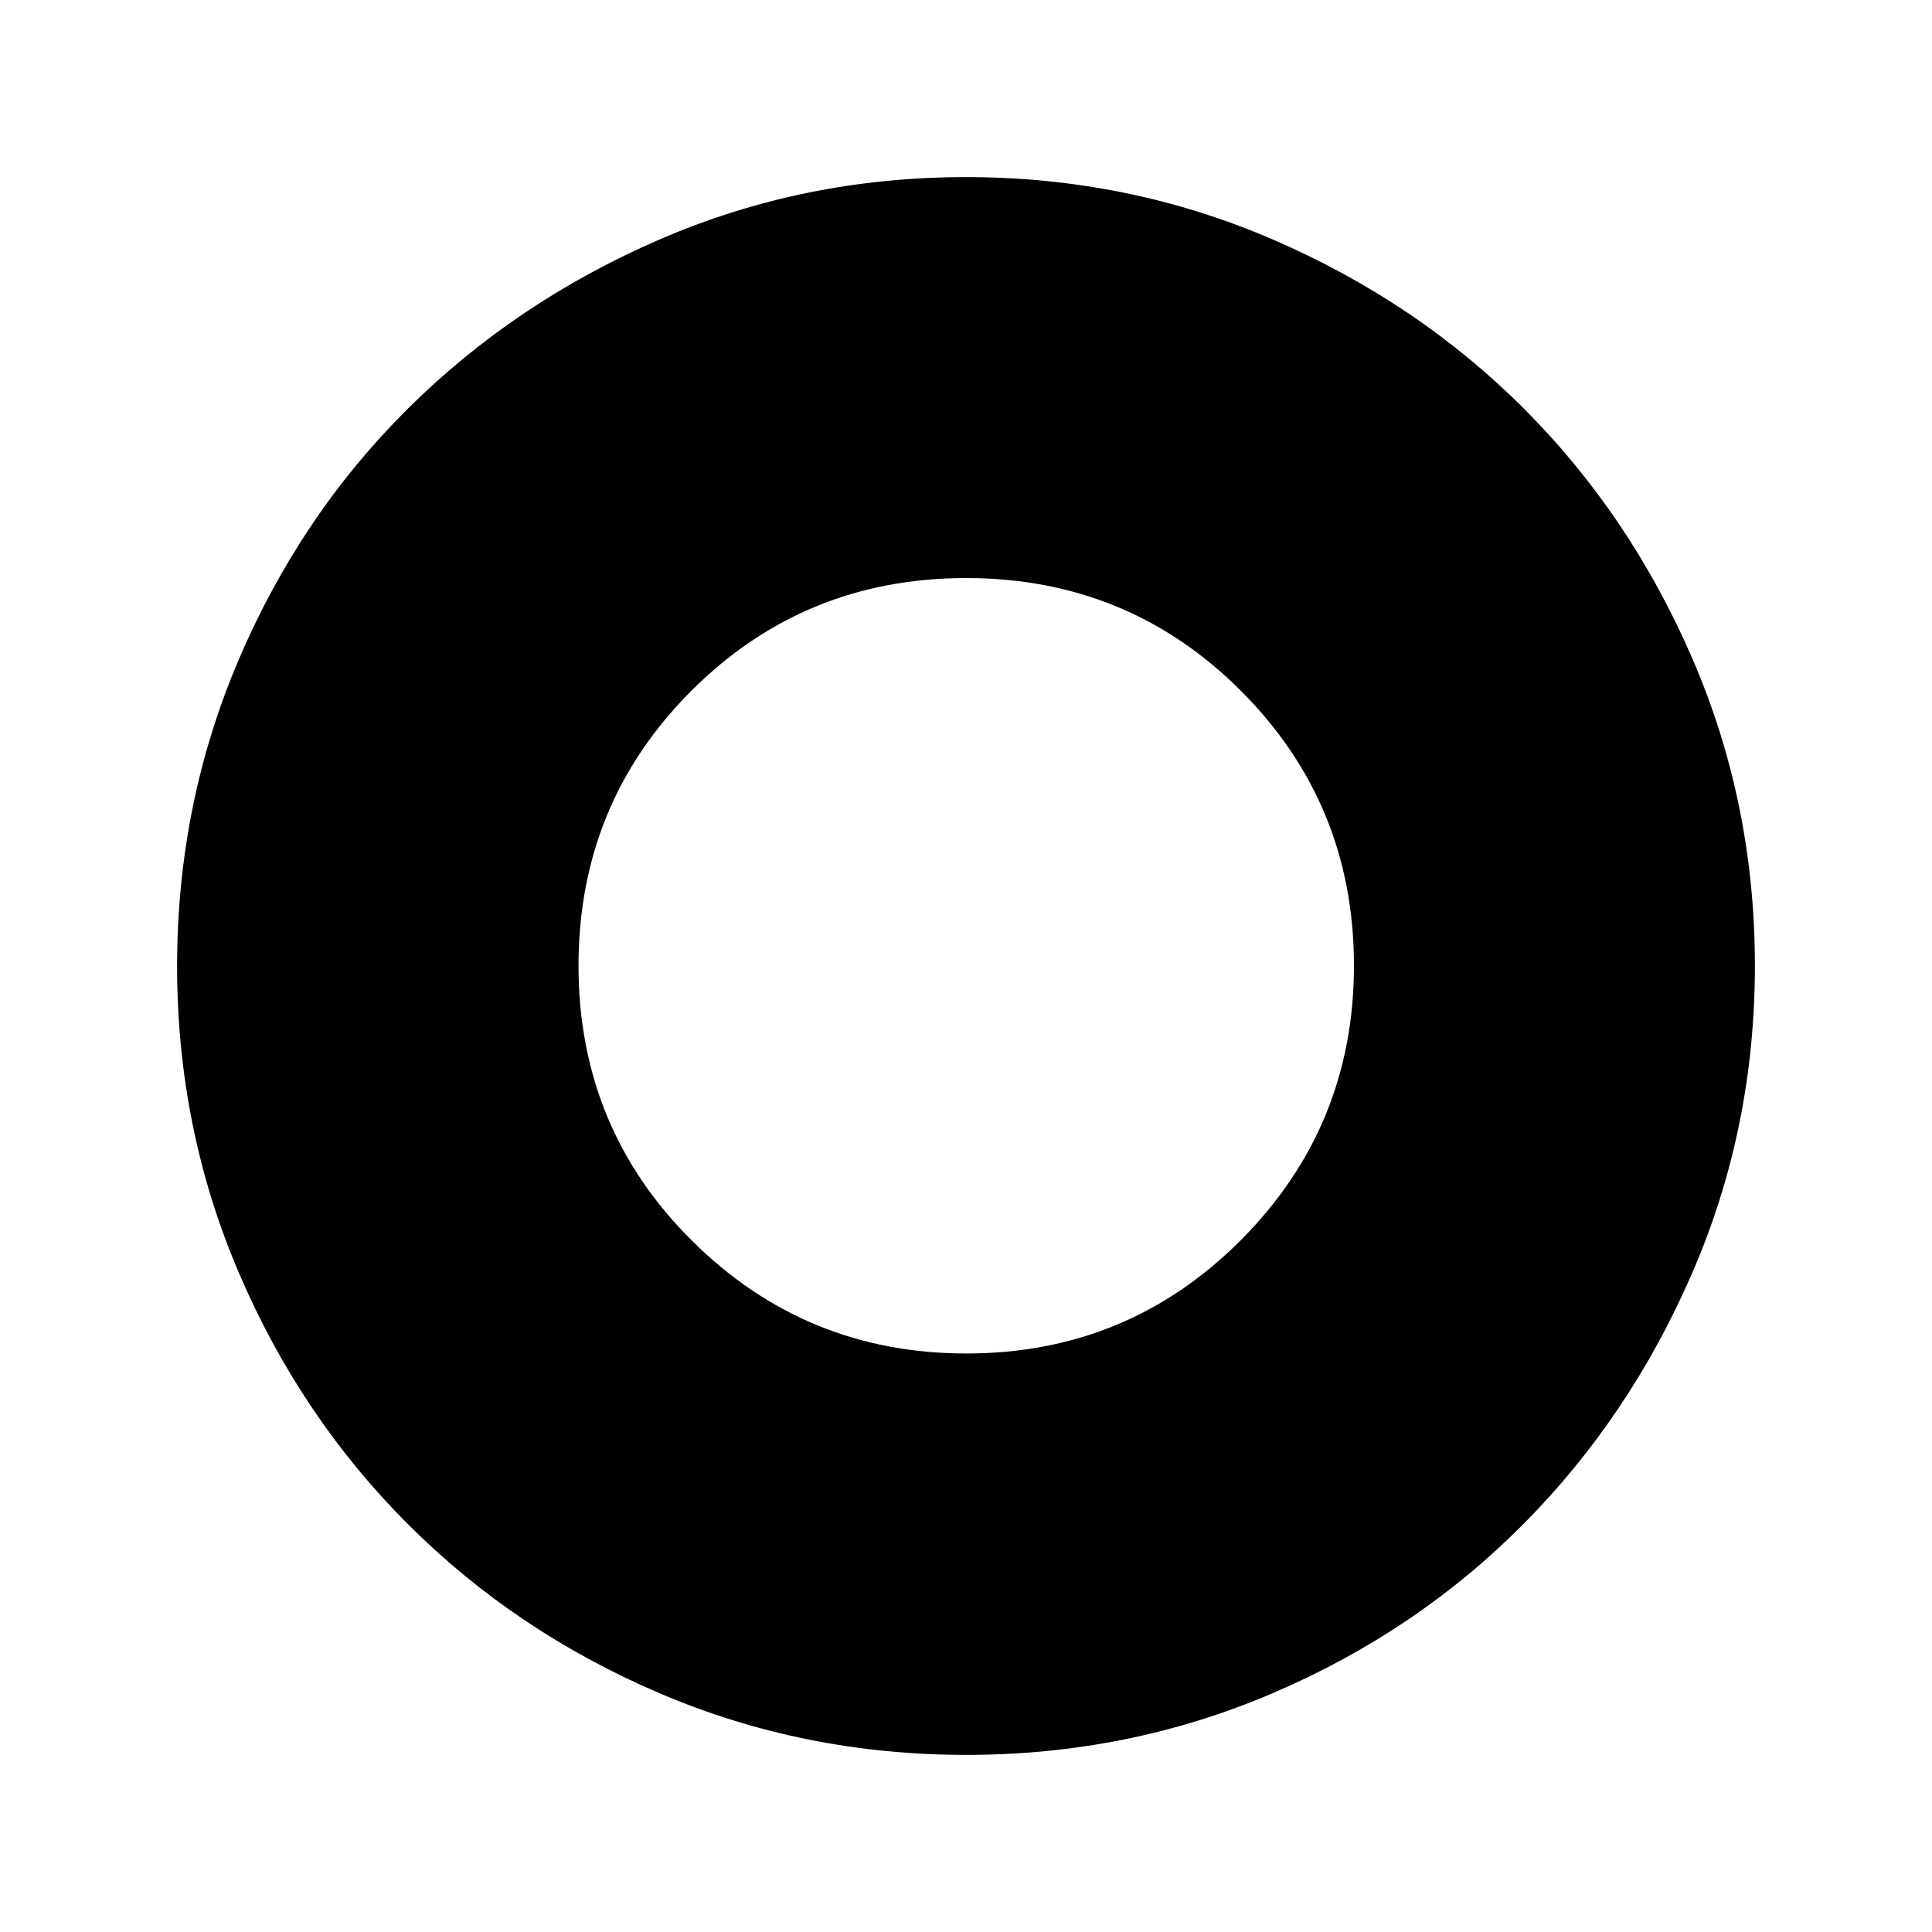 <svg xmlns="http://www.w3.org/2000/svg" height="24" viewBox="0 -960 960 960" width="24"><path d="M480.07-88q-80.61 0-152.29-30.62-71.68-30.62-125.11-84.05-53.43-53.43-84.05-125.04Q88-399.32 88-479.93t30.62-152.29q30.62-71.68 84.05-124.72 53.43-53.05 125.04-84.05Q399.32-872 479.93-872t152.33 30.92q71.73 30.93 124.78 83.94 53.06 53.01 84.01 124.67Q872-560.81 872-480.13q0 80.67-31.01 152.35-31 71.68-84.05 125.11-53.04 53.43-124.65 84.05Q560.68-88 480.07-88Zm.13-199.46q80.26 0 136.42-56.38 56.15-56.37 56.15-136.36 0-80.26-56.06-136.42-56.06-56.15-136.62-56.15-80.55 0-136.59 56.06-56.04 56.06-56.04 136.62 0 80.55 56.38 136.59 56.37 56.04 136.36 56.04Z"/></svg>